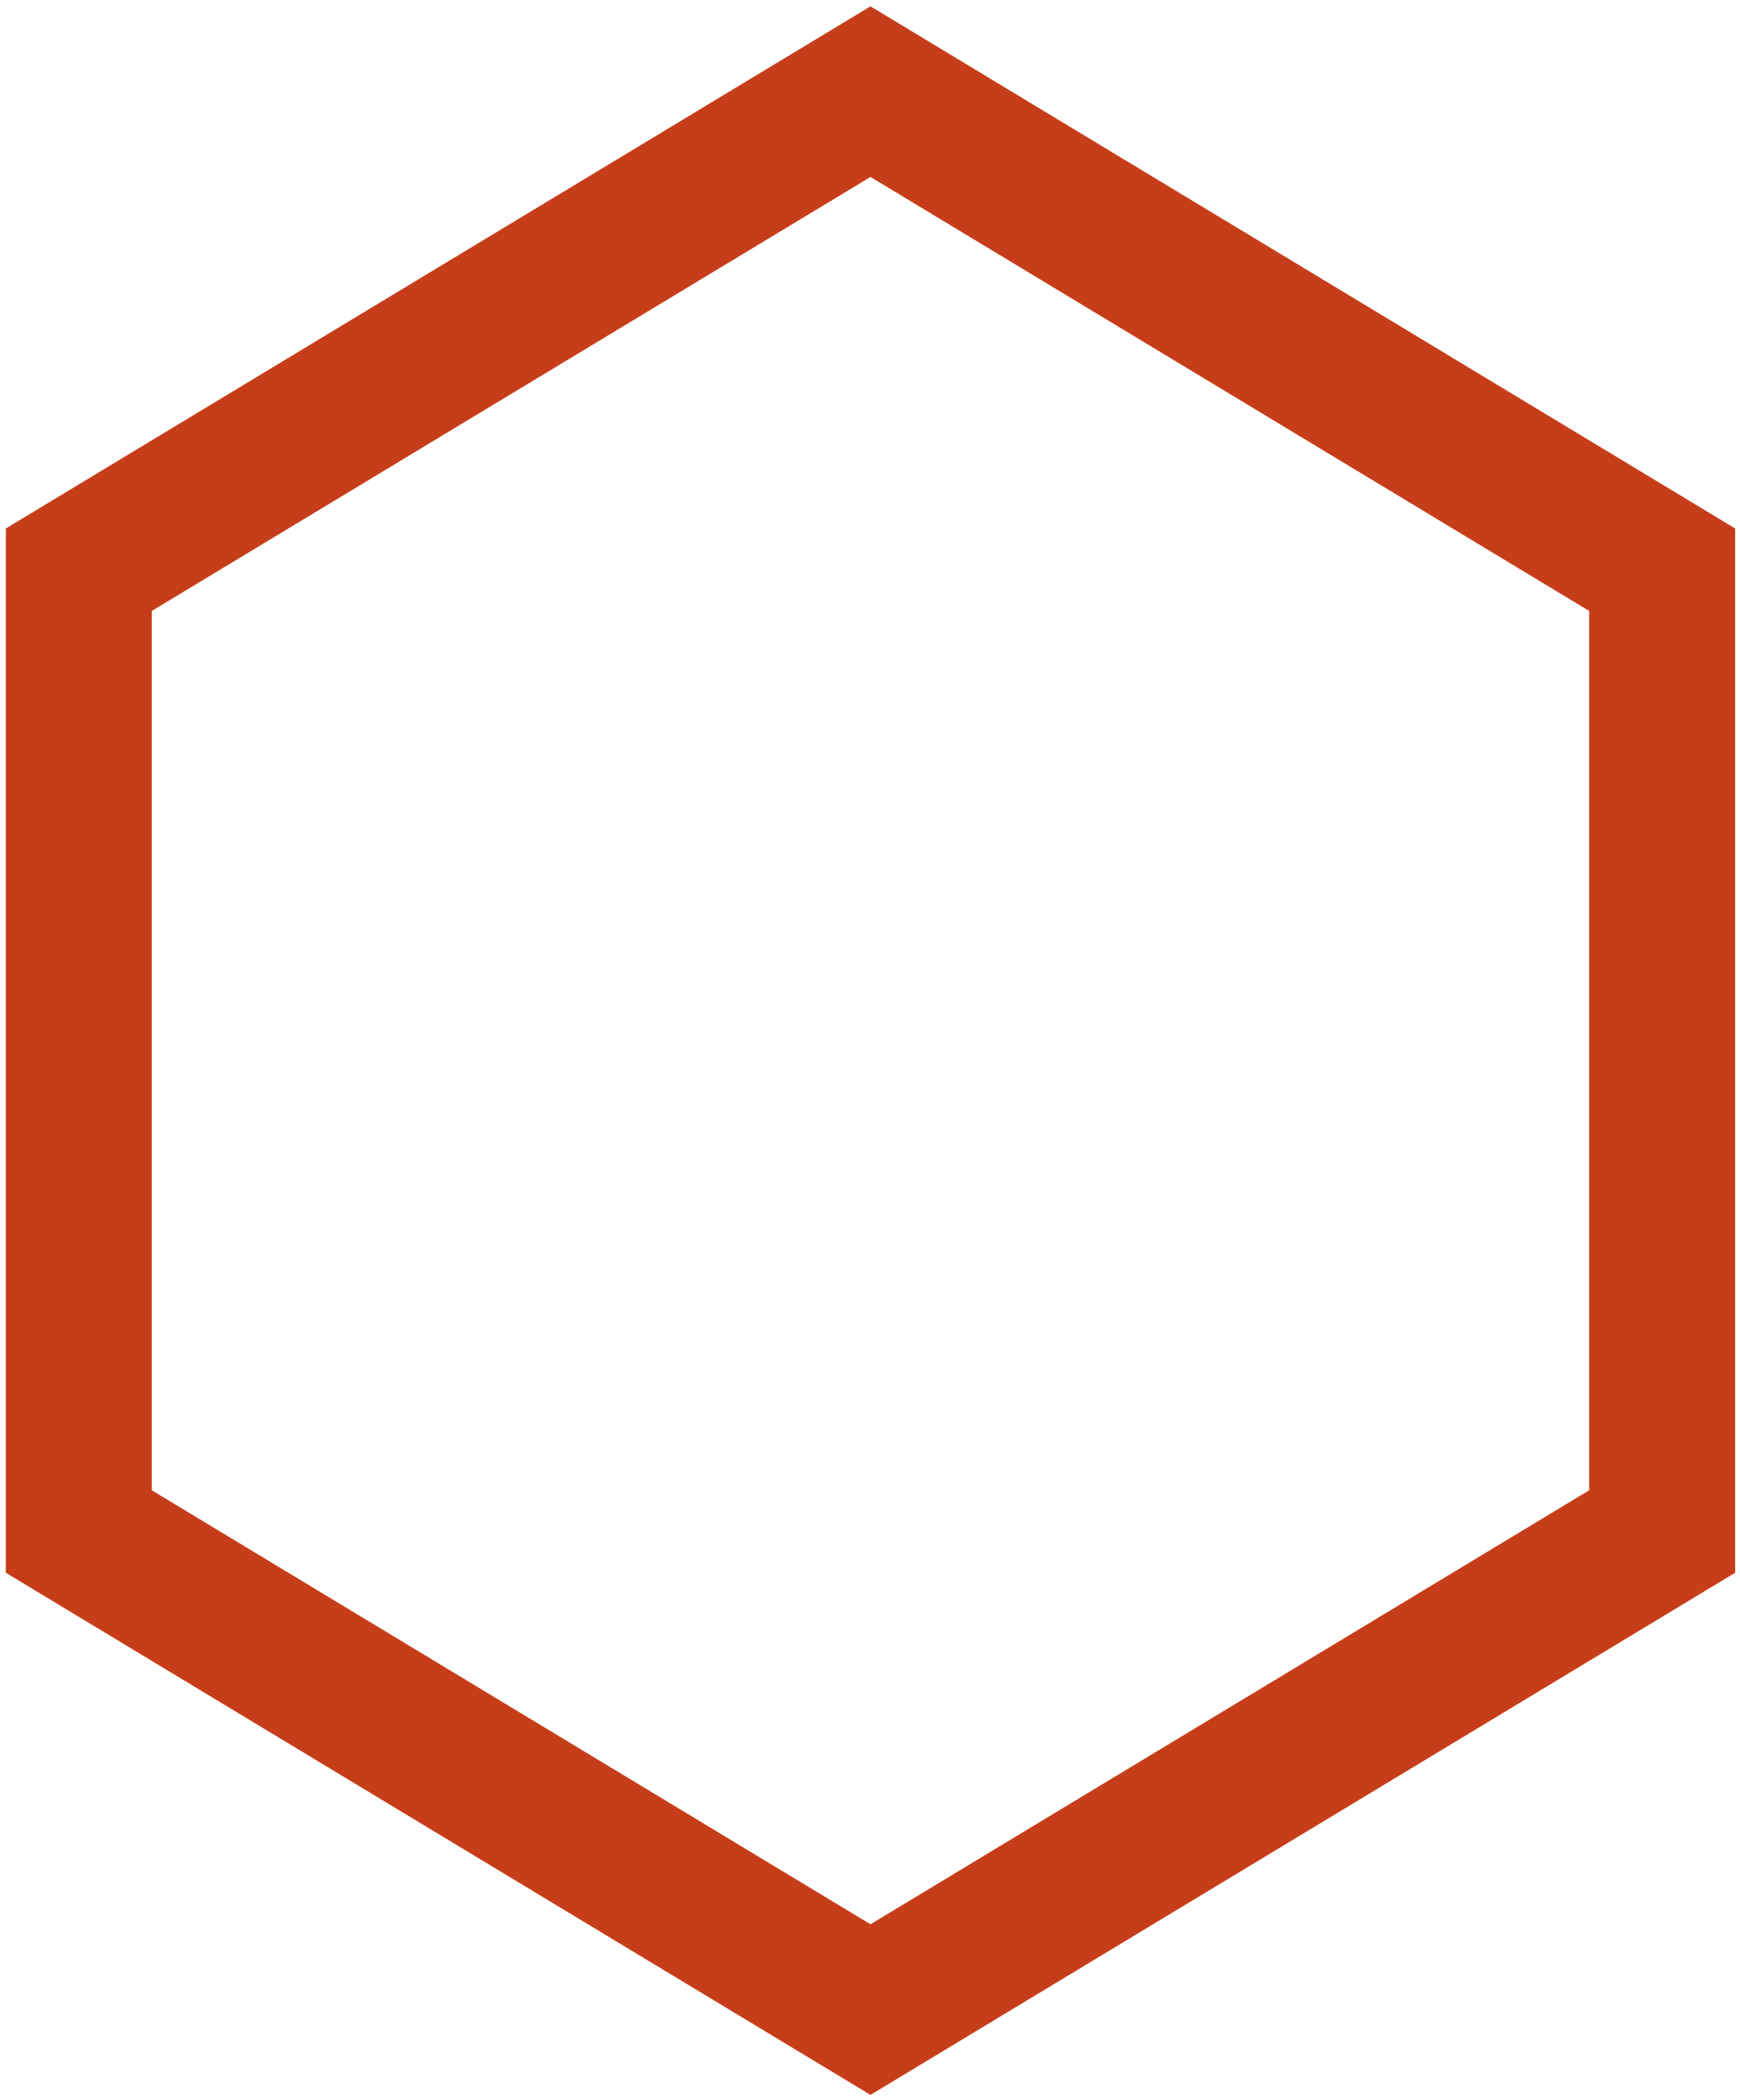 <svg width="68" height="82" viewBox="0 0 68 82" fill="none" xmlns="http://www.w3.org/2000/svg">
<path d="M3.08 22.248L34.019 3.579L64.958 22.248V59.808L34.019 78.477L3.08 59.808V22.248Z" stroke="#C63E19" stroke-width="5.705"/>
</svg>
